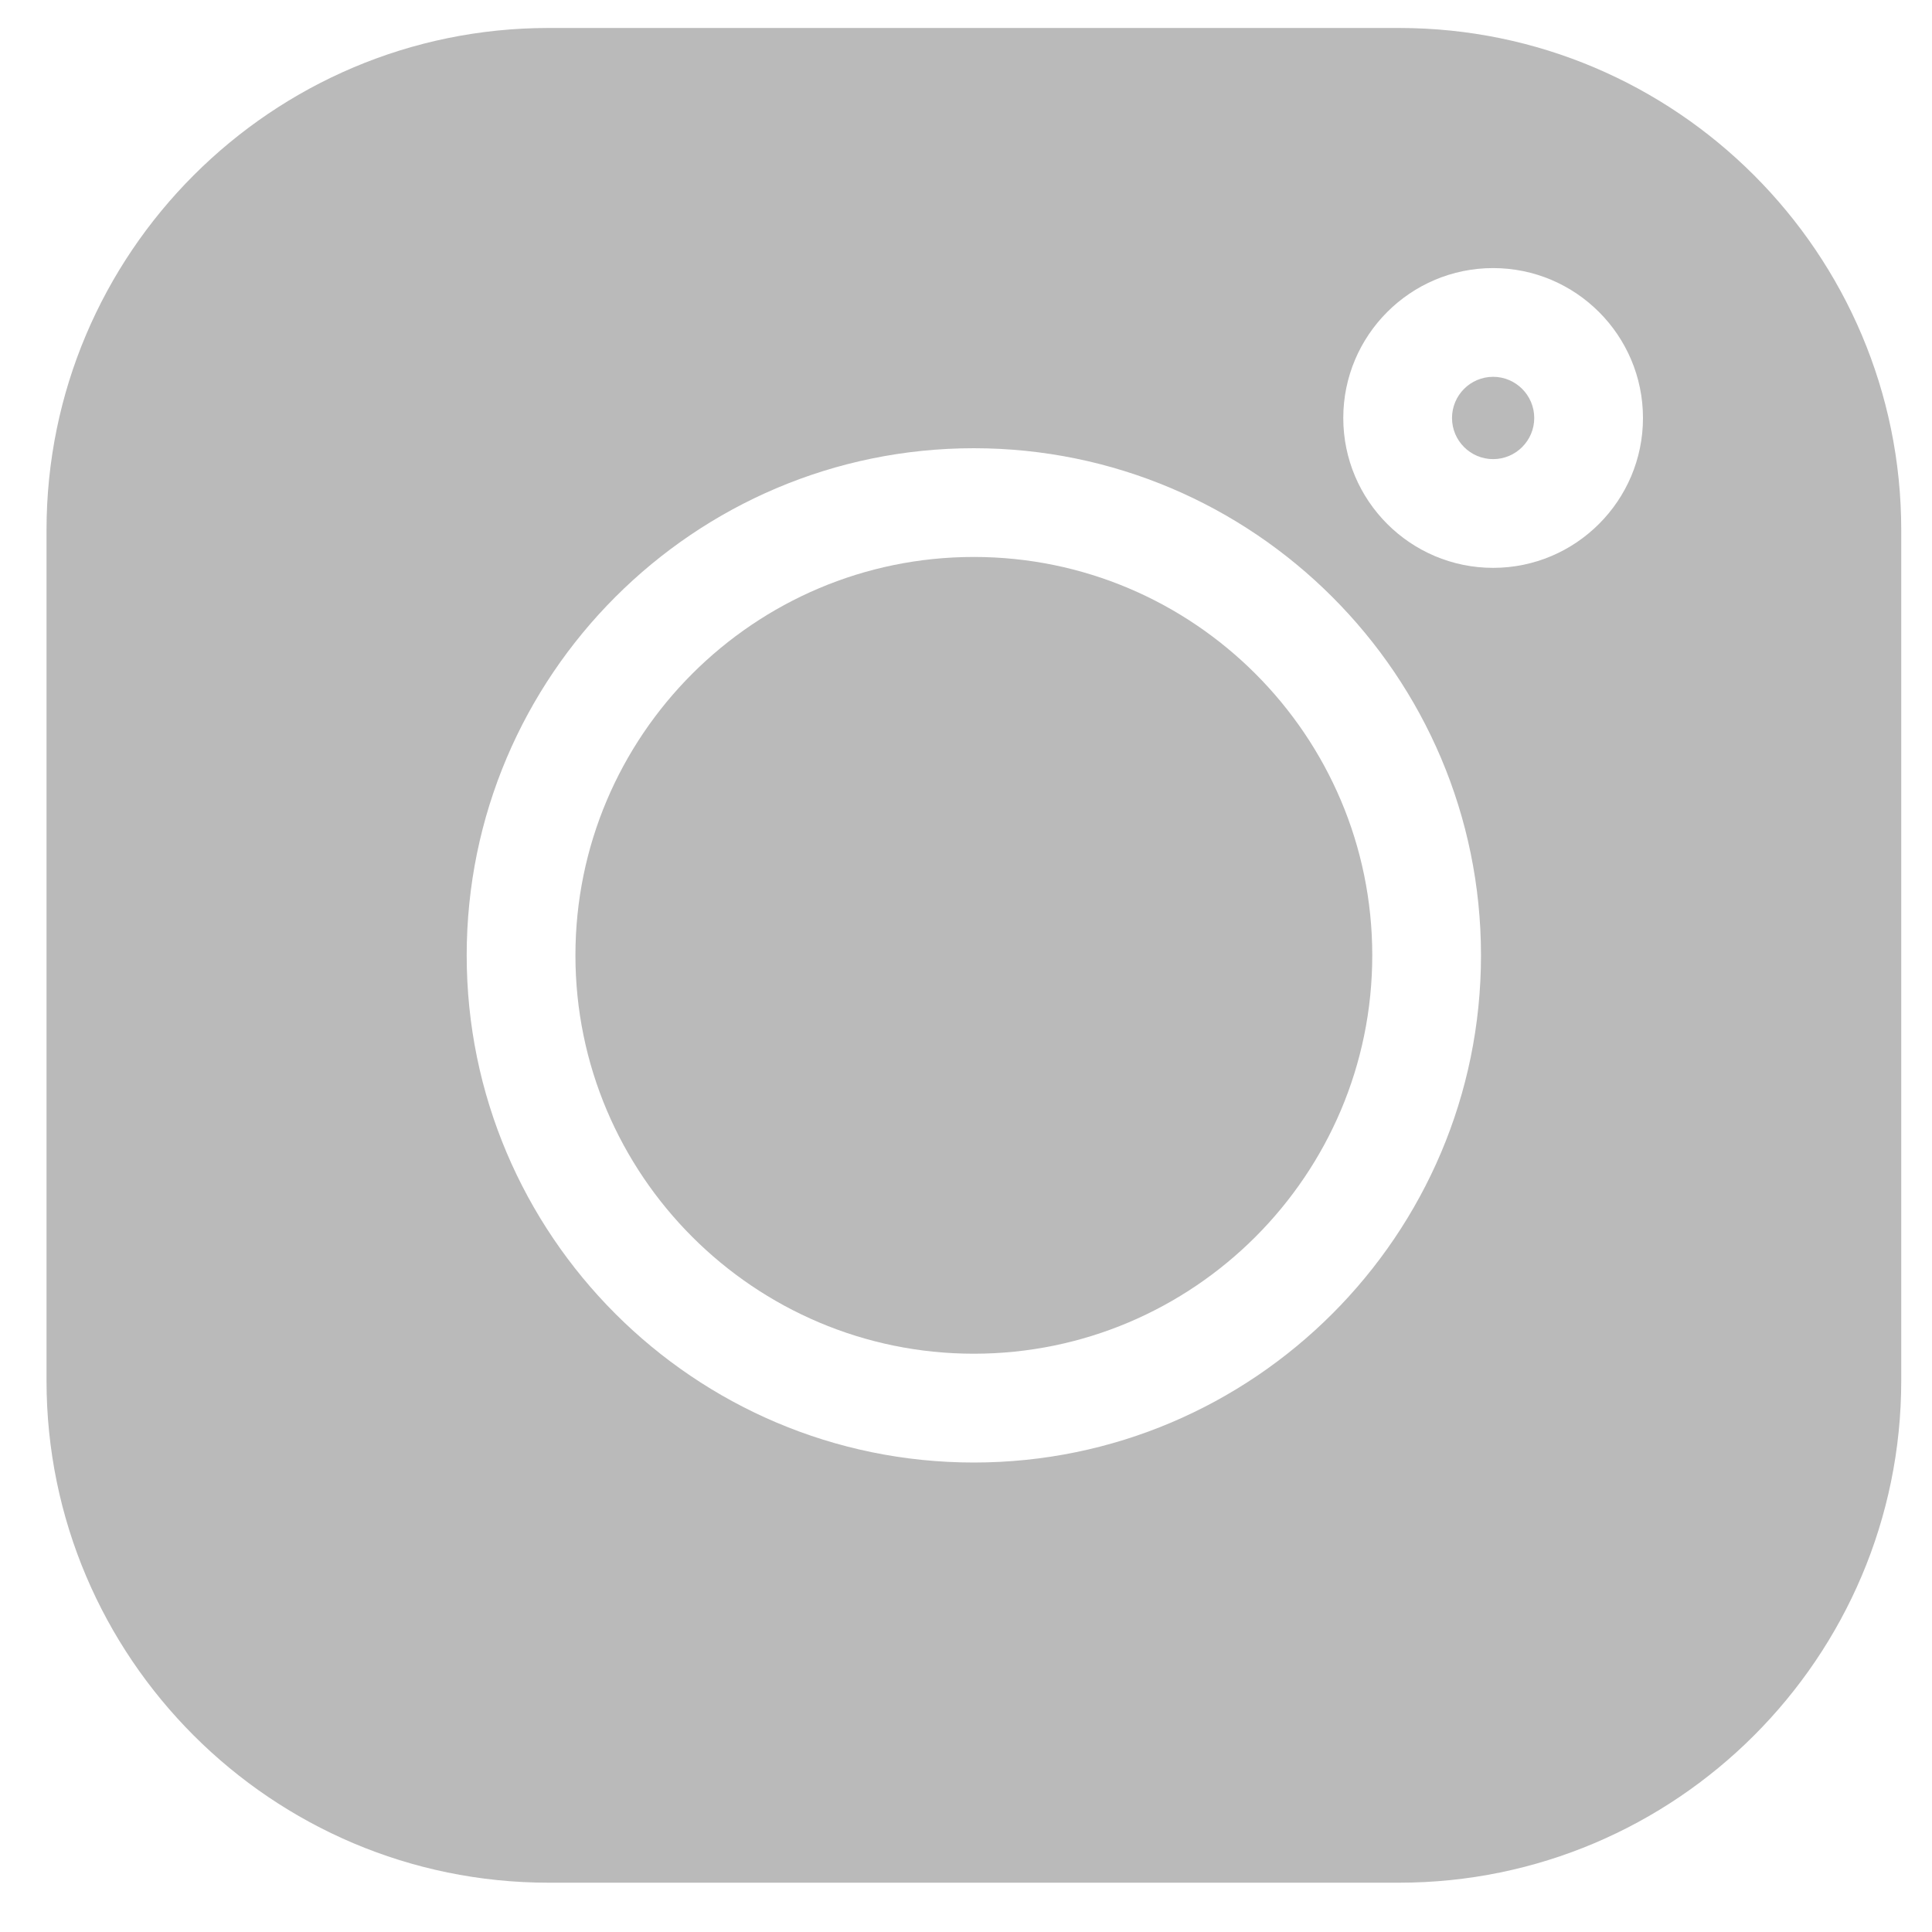 <svg width="25" height="25" viewBox="0 0 25 25" fill="none" xmlns="http://www.w3.org/2000/svg">
<g clip-path="url(#clip0)">
<path d="M18.105 0.362L7.098 0.362C3.516 0.362 0.602 3.277 0.602 6.859L0.602 17.866C0.602 21.448 3.516 24.362 7.098 24.362L18.105 24.362C21.687 24.362 24.602 21.448 24.602 17.866L24.602 6.859C24.602 3.277 21.687 0.362 18.105 0.362V0.362ZM12.601 18.925C8.983 18.925 6.039 15.981 6.039 12.362C6.039 8.744 8.983 5.8 12.601 5.8C16.22 5.8 19.164 8.744 19.164 12.362C19.164 15.981 16.22 18.925 12.601 18.925ZM19.321 7.348C18.251 7.348 17.382 6.478 17.382 5.409C17.382 4.339 18.251 3.469 19.321 3.469C20.39 3.469 21.26 4.339 21.26 5.409C21.26 6.478 20.39 7.348 19.321 7.348Z" fill="#BABABA"/>
<path d="M12.601 7.207C9.759 7.207 7.446 9.519 7.446 12.362C7.446 15.204 9.759 17.517 12.601 17.517C15.444 17.517 17.757 15.204 17.757 12.362C17.757 9.519 15.444 7.207 12.601 7.207Z" fill="#BABABA"/>
<path d="M19.321 4.876C19.027 4.876 18.789 5.115 18.789 5.409C18.789 5.702 19.027 5.941 19.321 5.941C19.614 5.941 19.853 5.702 19.853 5.409C19.853 5.115 19.614 4.876 19.321 4.876Z" fill="#BABABA"/>
</g>
<defs>
<clipPath id="clip0">
<rect width="24" height="24" fill="white" transform="translate(0.602 0.362)"/>
</clipPath>
</defs>
</svg>
